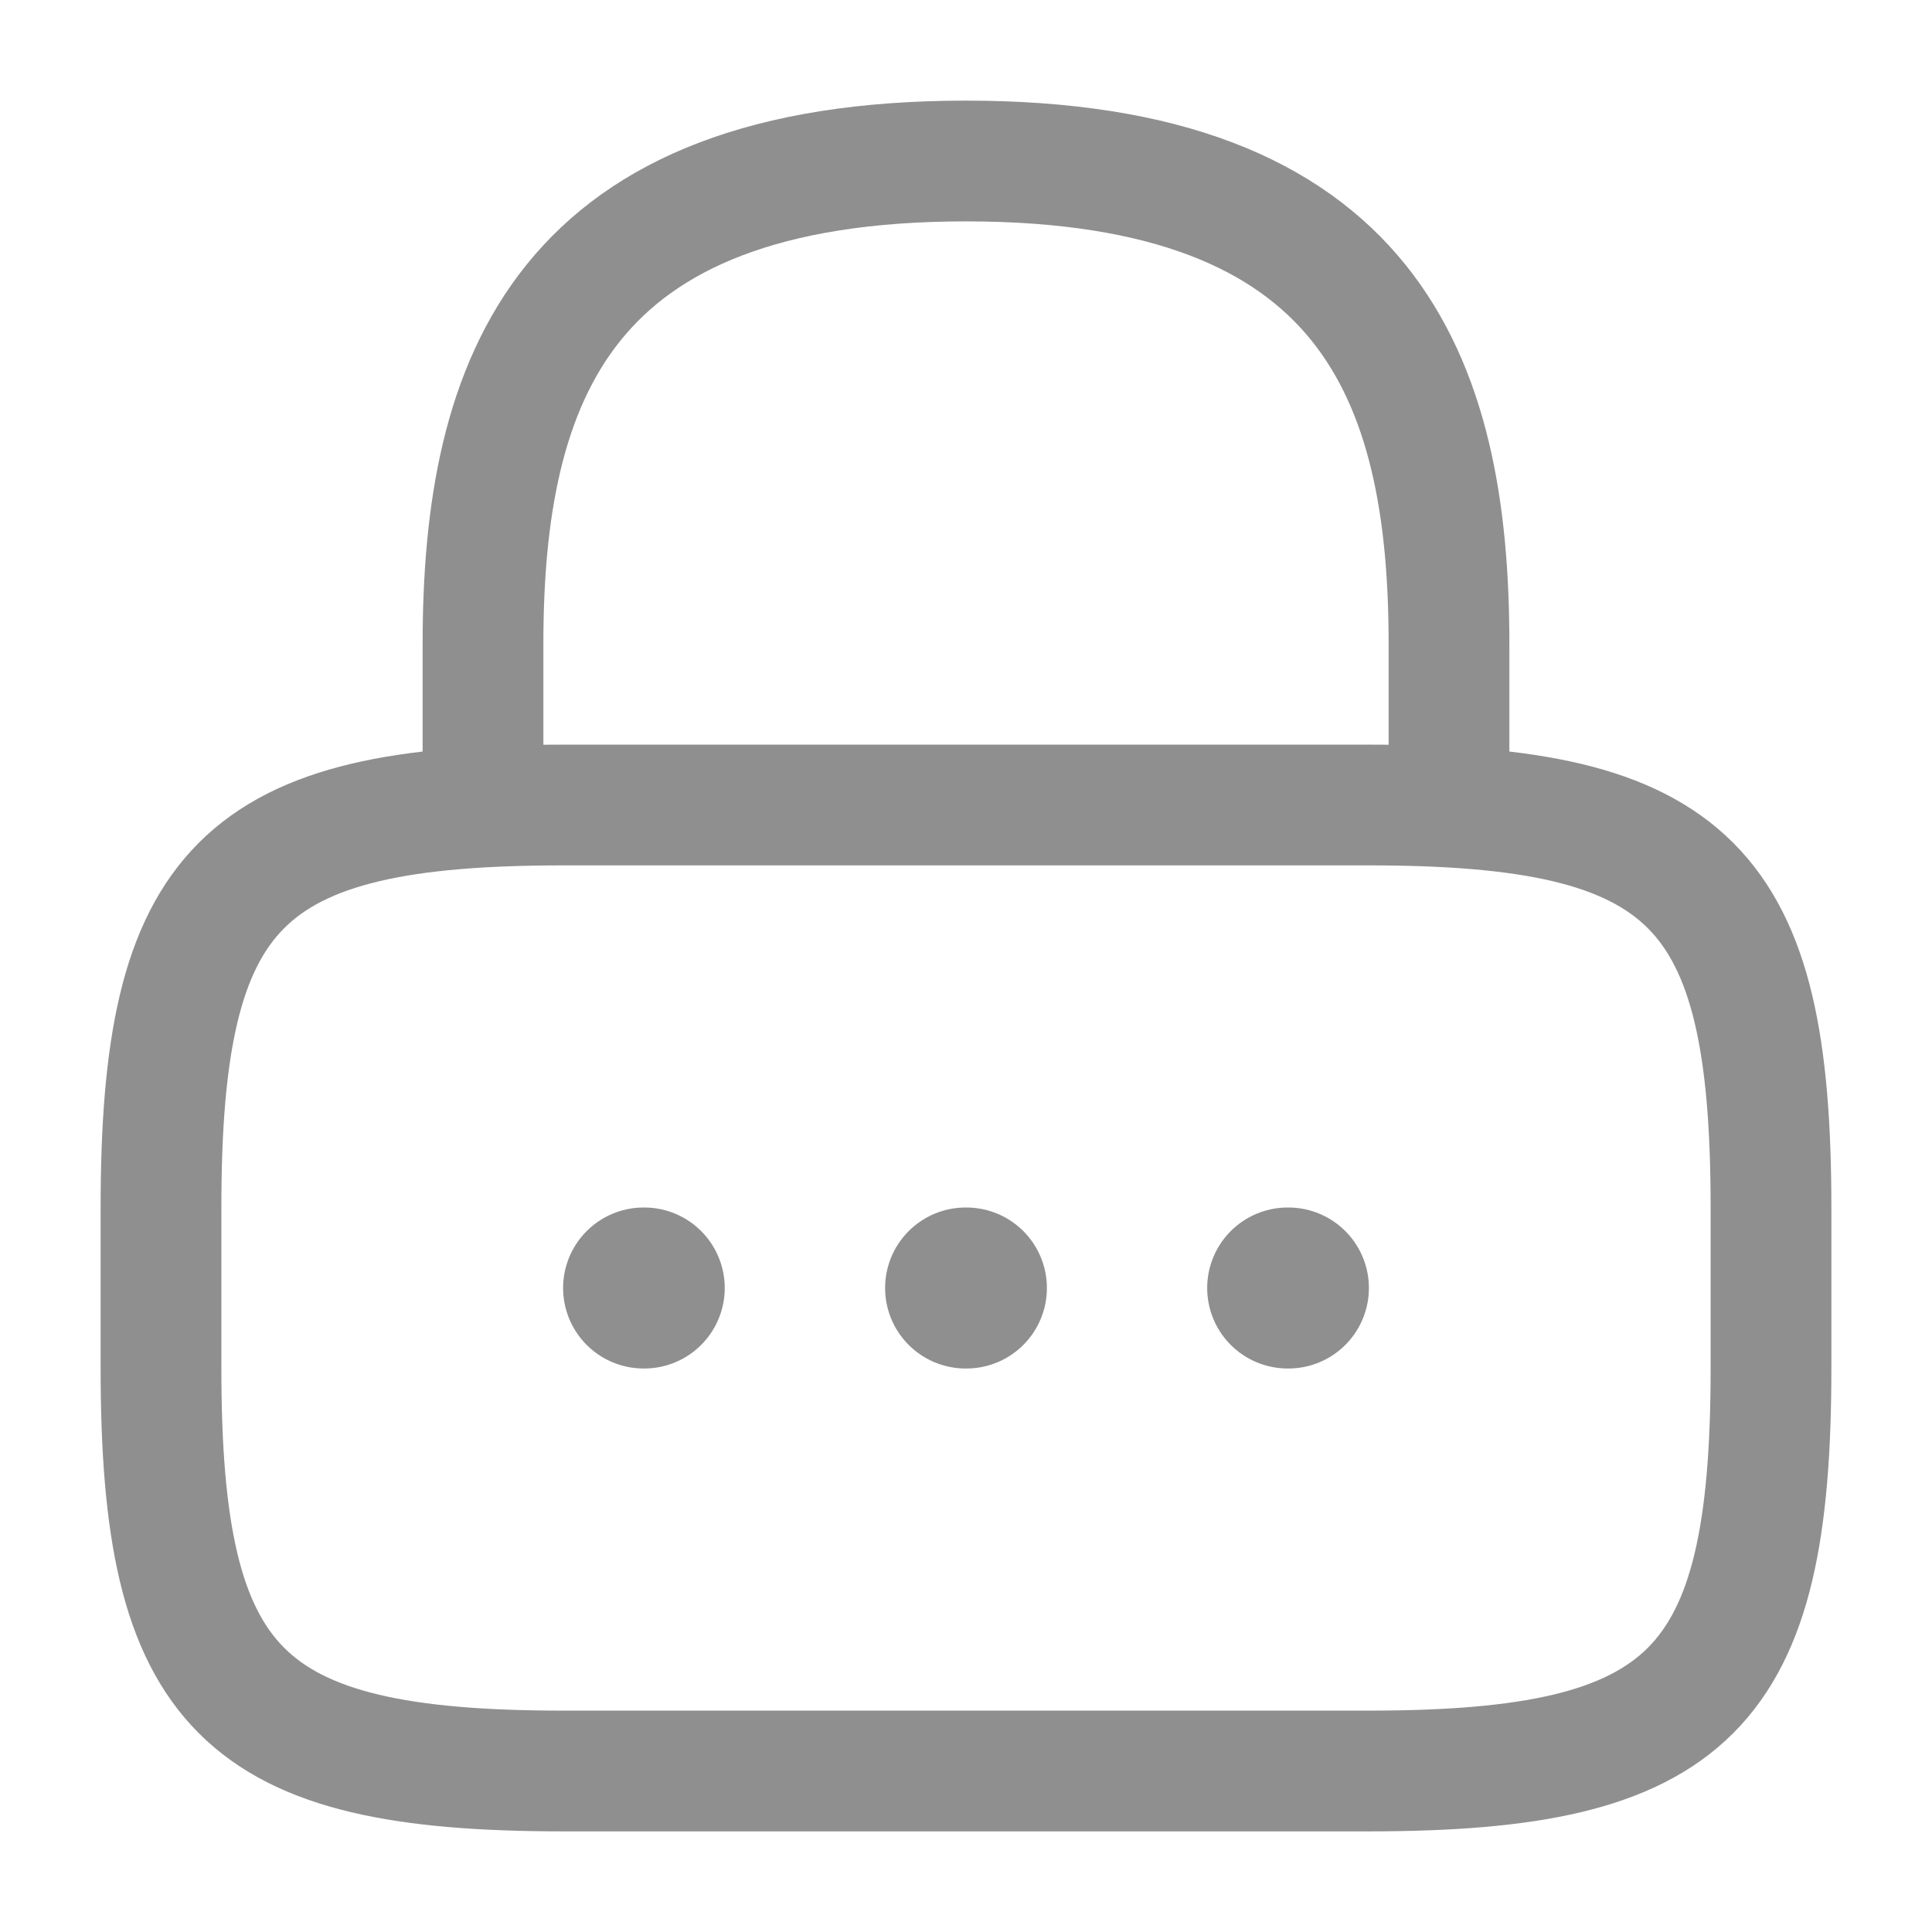 <svg width="24" height="24" viewBox="0 0 24 24" fill="none" xmlns="http://www.w3.org/2000/svg">
<path d="M6 10V8C6 4.69 7 2 12 2C17 2 18 4.69 18 8V10" stroke="#8F8F8F" stroke-width="1.5" stroke-linecap="round" stroke-linejoin="round"/>
<path d="M17 22H7C3 22 2 21 2 17V15C2 11 3 10 7 10H17C21 10 22 11 22 15V17C22 21 21 22 17 22Z" stroke="#8F8F8F" stroke-width="1.5" stroke-linecap="round" stroke-linejoin="round"/>
<path d="M15.996 16H16.005" stroke="#8F8F8F" stroke-width="2" stroke-linecap="round" stroke-linejoin="round"/>
<path d="M11.995 16H12.005" stroke="#8F8F8F" stroke-width="2" stroke-linecap="round" stroke-linejoin="round"/>
<path d="M7.995 16H8.003" stroke="#8F8F8F" stroke-width="2" stroke-linecap="round" stroke-linejoin="round"/>
</svg>
